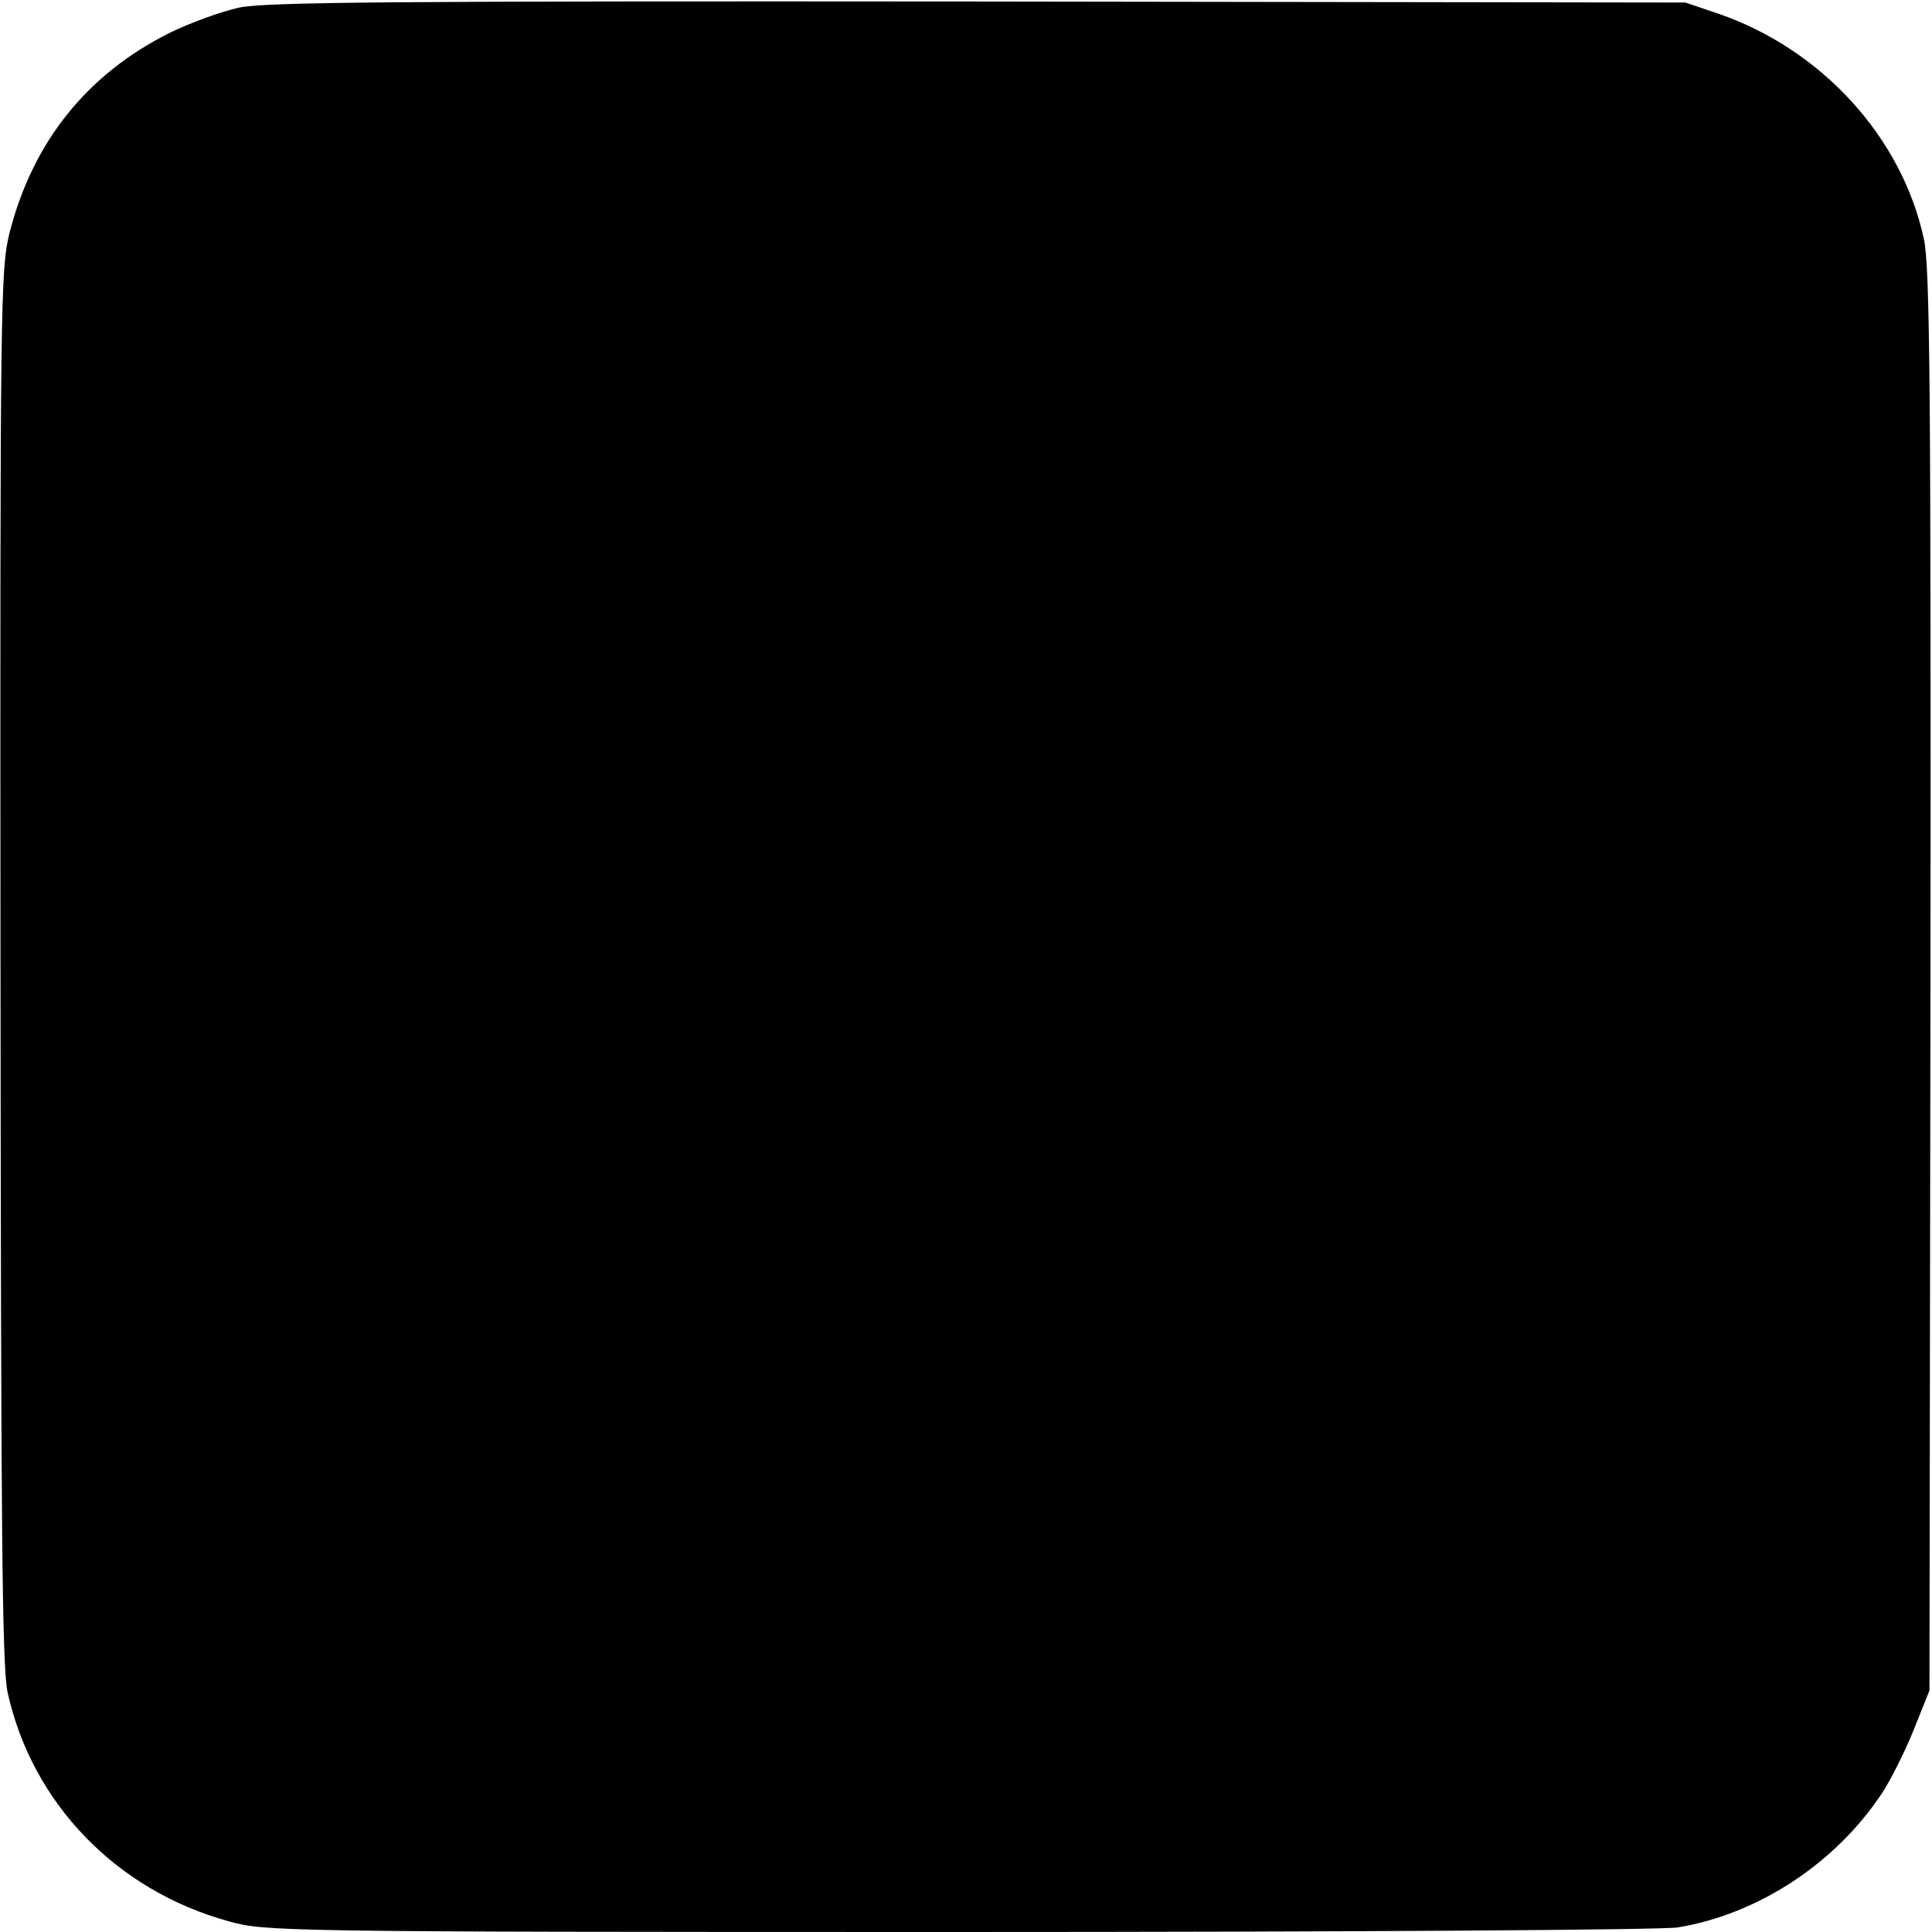 <?xml version="1.0" standalone="no"?>
<!DOCTYPE svg PUBLIC "-//W3C//DTD SVG 20010904//EN"
 "http://www.w3.org/TR/2001/REC-SVG-20010904/DTD/svg10.dtd">
<svg version="1.0" xmlns="http://www.w3.org/2000/svg"
 width="380pt" height="380pt" viewBox="0 0 380 380"
 preserveAspectRatio="xMidYMid meet">
<g transform="translate(0,380) scale(0.1,-0.1)"
fill="#000000" stroke="none">
<path d="M470 3785 c-36 -8 -96 -30 -135 -49 -163 -81 -270 -214 -316 -393
-18 -73 -19 -124 -18 -1442 1 -1121 3 -1377 14 -1430 48 -217 213 -389 435
-450 72 -20 98 -21 1434 -21 773 0 1385 4 1416 9 158 26 310 126 401 263 16
24 44 79 62 123 l32 80 2 1395 c1 1167 -1 1406 -13 1460 -43 200 -201 373
-404 443 l-65 22 -1390 2 c-1165 1 -1401 -1 -1455 -12z"/>
</g>
</svg>
